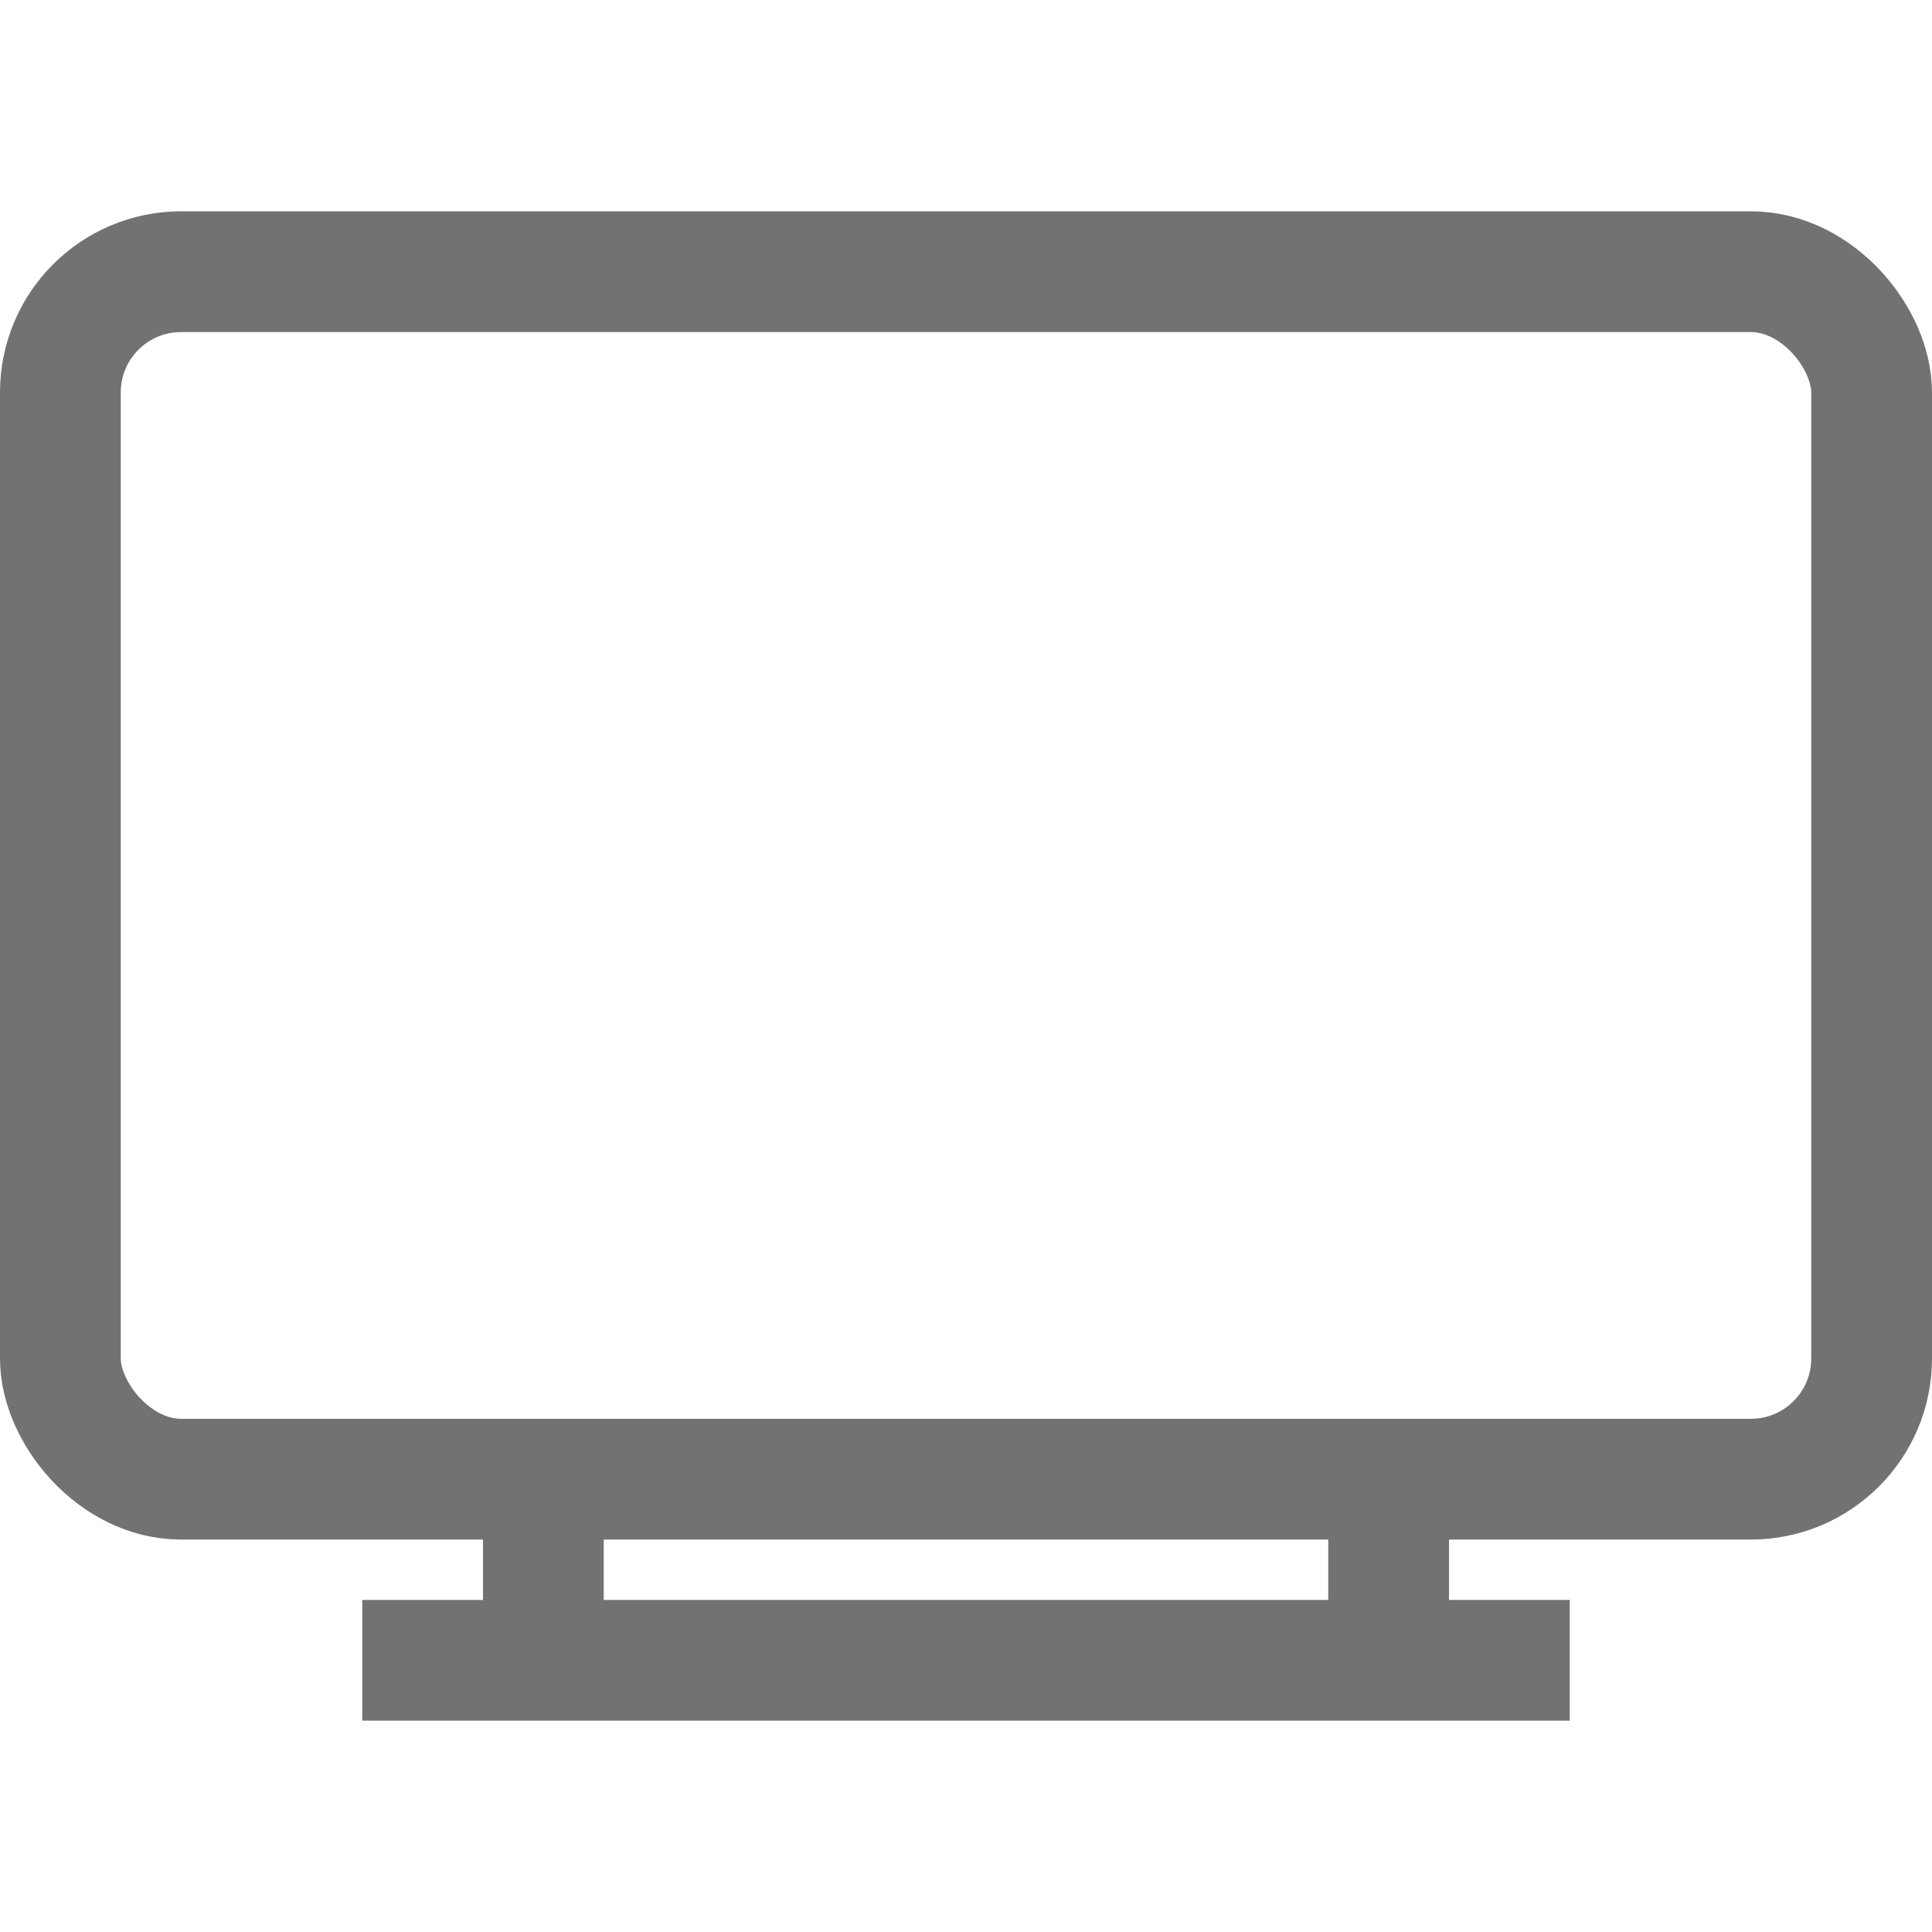 <svg width="16" height="16" viewBox="0 0 16 16" fill="none" xmlns="http://www.w3.org/2000/svg">
<rect x="0.5" y="2.25" width="15" height="10" rx="1" stroke="#727272" stroke-linejoin="round"/>
<path d="M4.5 12.25V13.75" stroke="#727272" stroke-linejoin="round"/>
<path d="M11.5 12.25V13.75" stroke="#727272" stroke-linejoin="round"/>
<path d="M3 13.75H13" stroke="#727272" stroke-linejoin="round"/>
</svg>
